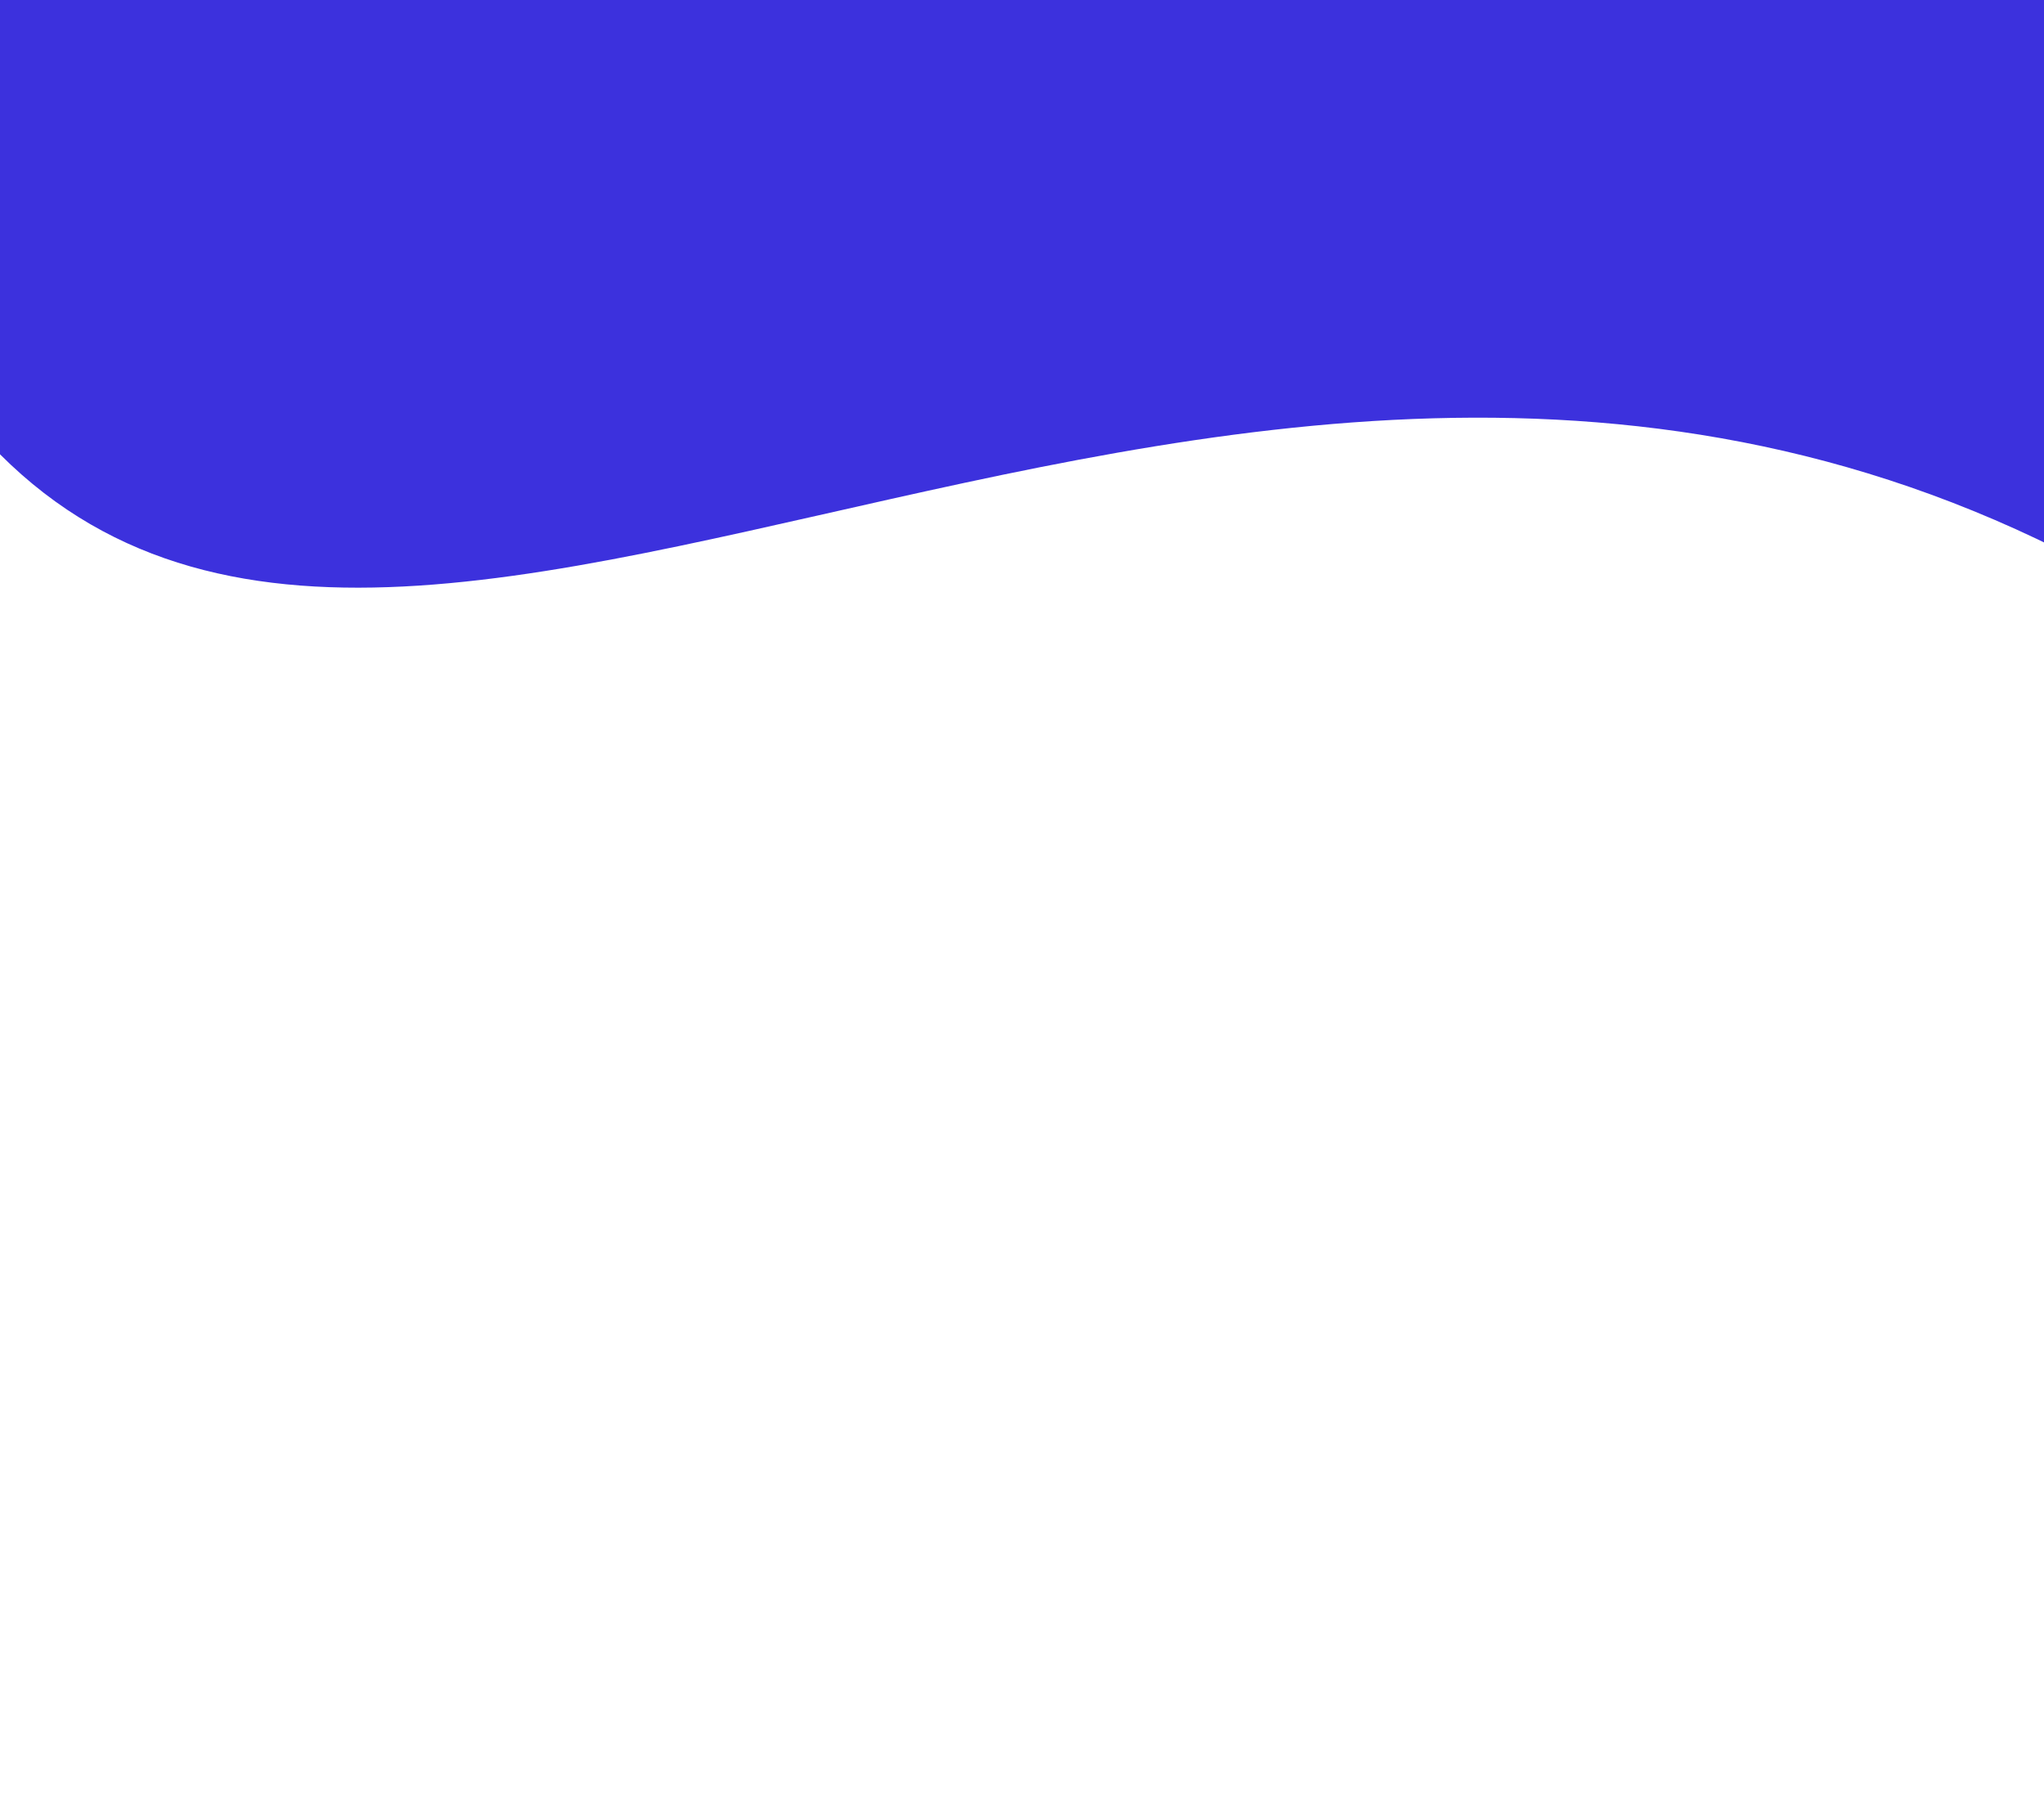     <!-- Svg for curve background  -->

     <svg viewBox='0 0 450 400' preserveAspectRatio='xMinYMin meet'>
     <path
    d='M0, 100 C100, 200 300,
     0 500, 150 L500, 00 L0, 0 Z'
    fill="#3c31dd" ></path>
        </svg>